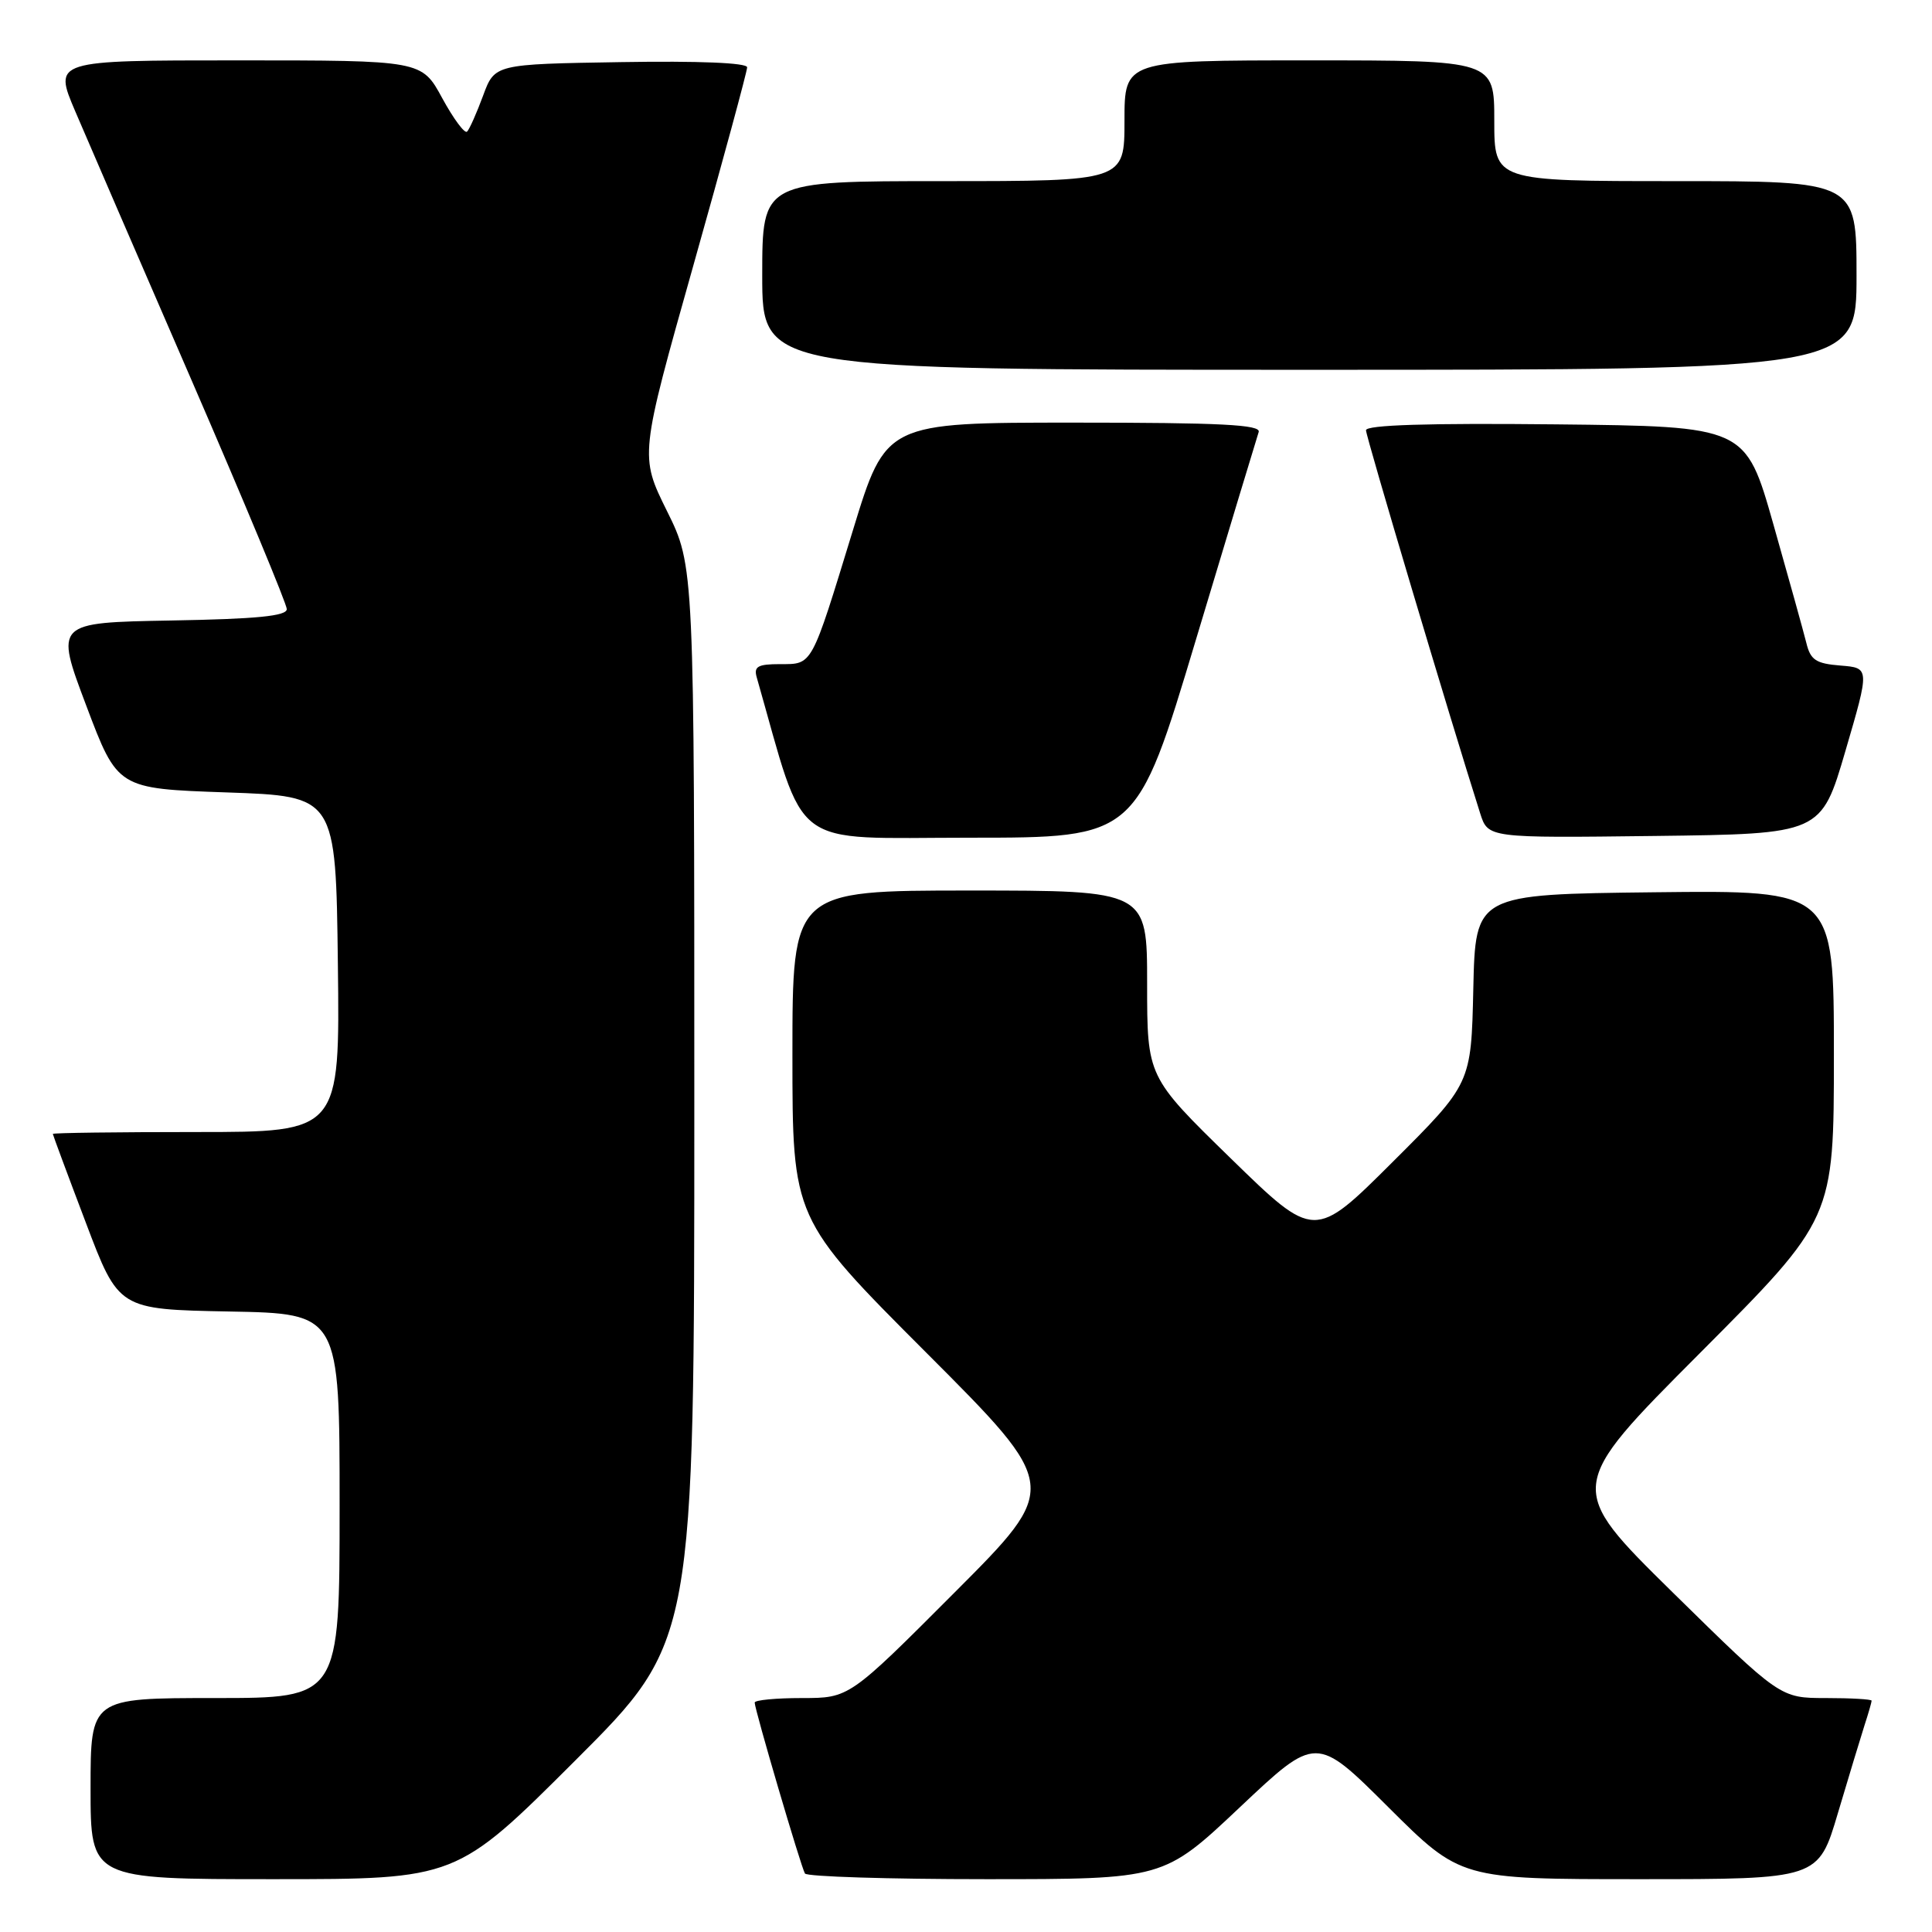 <?xml version="1.0" encoding="UTF-8" standalone="no"?>
<!DOCTYPE svg PUBLIC "-//W3C//DTD SVG 1.1//EN" "http://www.w3.org/Graphics/SVG/1.1/DTD/svg11.dtd" >
<svg xmlns="http://www.w3.org/2000/svg" xmlns:xlink="http://www.w3.org/1999/xlink" version="1.1" viewBox="0 0 256 256">
 <g >
 <path fill="currentColor"
d=" M 76.24 233.26 C 92.00 217.52 92.00 217.52 92.00 146.28 C 92.00 75.03 92.00 75.03 88.38 67.72 C 84.76 60.40 84.76 60.40 91.88 35.15 C 95.80 21.25 99.00 9.45 99.00 8.92 C 99.00 8.32 92.58 8.06 82.28 8.23 C 65.55 8.50 65.55 8.50 64.01 12.68 C 63.16 14.98 62.21 17.12 61.89 17.44 C 61.58 17.75 60.10 15.76 58.60 13.01 C 55.88 8.00 55.88 8.00 31.48 8.00 C 7.09 8.00 7.09 8.00 9.97 14.75 C 11.55 18.46 18.51 34.54 25.43 50.49 C 32.34 66.43 38.00 80.03 38.00 80.71 C 38.00 81.63 34.03 82.02 22.64 82.22 C 7.28 82.50 7.28 82.50 11.43 93.50 C 15.58 104.50 15.58 104.50 30.04 105.00 C 44.50 105.50 44.50 105.50 44.77 127.75 C 45.04 150.00 45.04 150.00 26.02 150.00 C 15.56 150.00 7.00 150.11 7.00 150.25 C 7.01 150.39 8.97 155.68 11.37 162.00 C 15.72 173.50 15.72 173.50 30.36 173.78 C 45.00 174.05 45.00 174.05 45.00 199.53 C 45.00 225.00 45.00 225.00 28.50 225.00 C 12.00 225.00 12.00 225.00 12.00 237.00 C 12.00 249.00 12.00 249.00 36.24 249.00 C 60.48 249.00 60.48 249.00 76.24 233.26 Z  M 164.29 239.47 C 174.40 229.93 174.40 229.93 183.97 239.47 C 193.54 249.00 193.54 249.00 217.24 249.00 C 240.94 249.00 240.94 249.00 243.53 240.25 C 244.96 235.44 246.55 230.20 247.06 228.60 C 247.58 227.01 248.00 225.54 248.00 225.35 C 248.00 225.16 245.27 225.00 241.94 225.00 C 235.89 225.00 235.89 225.00 221.69 211.05 C 207.50 197.09 207.50 197.09 225.25 179.29 C 243.00 161.48 243.00 161.48 243.00 139.72 C 243.00 117.96 243.00 117.96 219.25 118.23 C 195.50 118.50 195.50 118.50 195.22 131.05 C 194.94 143.59 194.94 143.59 184.55 153.95 C 174.17 164.30 174.17 164.30 163.08 153.49 C 152.00 142.68 152.00 142.68 152.00 130.34 C 152.00 118.00 152.00 118.00 128.50 118.00 C 105.00 118.00 105.00 118.00 105.00 139.74 C 105.00 161.48 105.00 161.48 122.74 179.24 C 140.48 197.00 140.48 197.00 126.50 211.00 C 112.53 225.00 112.53 225.00 106.26 225.00 C 102.82 225.00 100.00 225.27 100.00 225.60 C 100.00 226.52 106.14 247.40 106.66 248.25 C 106.91 248.66 117.71 249.00 130.65 249.00 C 154.19 249.00 154.19 249.00 164.29 239.47 Z  M 158.47 84.75 C 162.81 70.31 166.55 57.94 166.78 57.25 C 167.12 56.27 161.79 56.00 142.30 56.00 C 117.38 56.00 117.38 56.00 113.02 70.25 C 107.44 88.46 107.70 88.00 103.35 88.00 C 100.41 88.00 99.86 88.32 100.27 89.75 C 106.91 112.99 104.28 111.00 128.48 111.00 C 150.59 111.00 150.59 111.00 158.47 84.75 Z  M 244.53 99.50 C 247.75 88.50 247.75 88.50 243.88 88.19 C 240.62 87.93 239.90 87.46 239.35 85.19 C 238.98 83.71 237.02 76.65 234.99 69.50 C 231.30 56.50 231.30 56.50 206.15 56.23 C 189.19 56.05 181.00 56.31 181.00 57.01 C 181.00 57.85 192.08 95.03 196.13 107.77 C 197.17 111.04 197.17 111.04 219.24 110.77 C 241.31 110.50 241.31 110.50 244.53 99.50 Z  M 246.00 36.50 C 246.00 24.00 246.00 24.00 222.00 24.00 C 198.00 24.00 198.00 24.00 198.00 16.00 C 198.00 8.00 198.00 8.00 173.50 8.00 C 149.00 8.00 149.00 8.00 149.00 16.00 C 149.00 24.00 149.00 24.00 125.00 24.00 C 101.00 24.00 101.00 24.00 101.00 36.50 C 101.00 49.00 101.00 49.00 173.50 49.00 C 246.00 49.00 246.00 49.00 246.00 36.50 Z "/>
</g>
</svg>